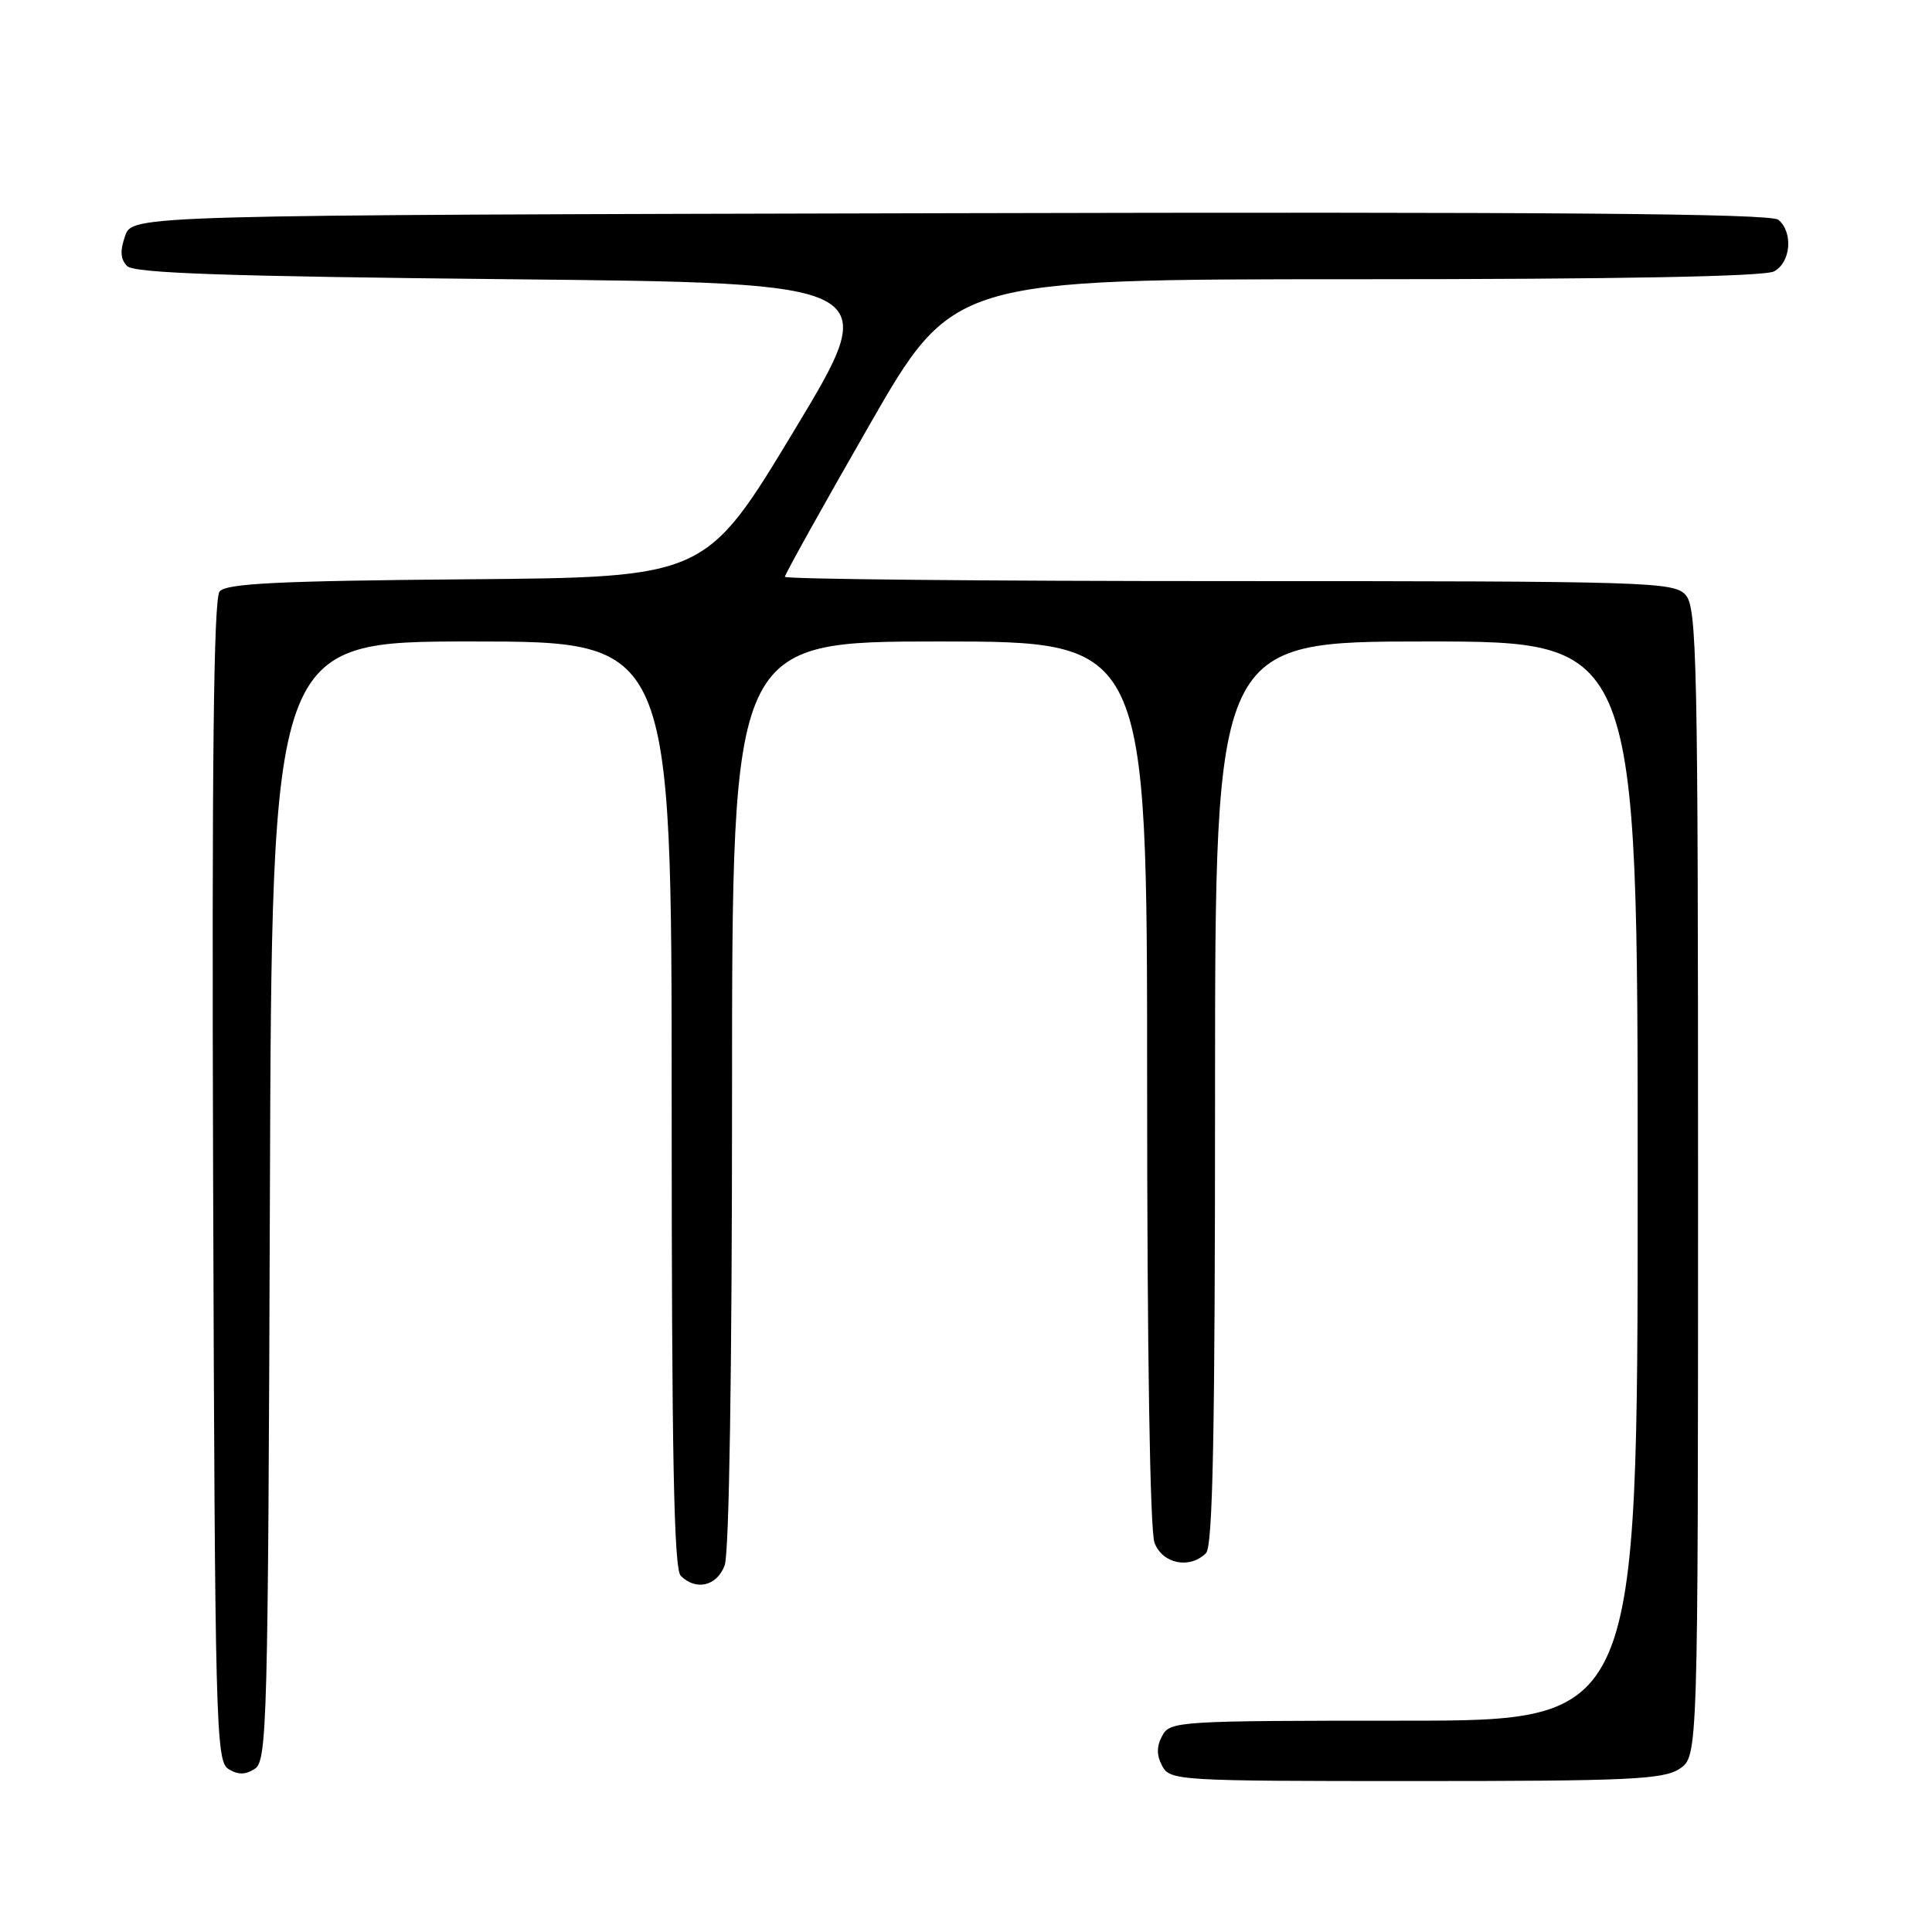 <?xml version="1.0" encoding="UTF-8" standalone="no"?>
<!DOCTYPE svg PUBLIC "-//W3C//DTD SVG 1.1//EN" "http://www.w3.org/Graphics/SVG/1.1/DTD/svg11.dtd" >
<svg xmlns="http://www.w3.org/2000/svg" xmlns:xlink="http://www.w3.org/1999/xlink" version="1.1" viewBox="0 0 256 256">
 <g >
 <path fill="currentColor"
d=" M 222.54 234.38 C 225.00 232.77 225.00 232.77 225.00 156.71 C 225.00 87.35 224.85 80.50 223.35 78.83 C 221.78 77.10 218.58 77.00 162.85 77.00 C 130.48 77.00 104.00 76.74 104.00 76.43 C 104.00 76.11 109.01 67.11 115.14 56.43 C 126.29 37.00 126.29 37.00 179.71 37.00 C 214.62 37.00 233.80 36.64 235.07 35.96 C 237.30 34.77 237.63 30.77 235.64 29.12 C 234.65 28.29 205.16 28.06 125.92 28.25 C 17.55 28.50 17.55 28.50 16.58 31.26 C 15.88 33.23 15.96 34.36 16.85 35.26 C 17.80 36.20 29.99 36.62 67.56 37.00 C 117.02 37.50 117.02 37.50 105.26 57.00 C 93.50 76.50 93.50 76.50 61.86 76.76 C 36.81 76.97 29.99 77.31 29.10 78.37 C 28.30 79.35 28.06 101.07 28.24 156.50 C 28.48 228.38 28.61 233.35 30.25 234.39 C 31.53 235.19 32.47 235.19 33.75 234.39 C 35.39 233.35 35.52 228.50 35.76 159.14 C 36.01 85.00 36.01 85.00 62.51 85.00 C 89.00 85.00 89.00 85.00 89.00 146.30 C 89.00 192.64 89.29 207.89 90.20 208.80 C 92.22 210.82 94.99 210.17 96.02 207.43 C 96.62 205.87 97.00 181.46 97.00 144.93 C 97.00 85.00 97.00 85.00 124.50 85.00 C 152.00 85.00 152.00 85.00 152.00 143.43 C 152.00 178.98 152.38 202.87 152.98 204.43 C 154.04 207.22 157.65 207.95 159.80 205.80 C 160.71 204.89 161.00 189.98 161.00 144.80 C 161.00 85.00 161.00 85.00 189.00 85.00 C 217.00 85.00 217.00 85.00 217.00 156.50 C 217.00 228.00 217.00 228.00 186.04 228.00 C 156.09 228.00 155.03 228.07 154.00 230.00 C 153.24 231.42 153.24 232.58 154.00 234.00 C 155.04 235.94 156.09 236.00 187.57 236.00 C 215.80 236.00 220.39 235.79 222.54 234.38 Z "/>
</g>
</svg>